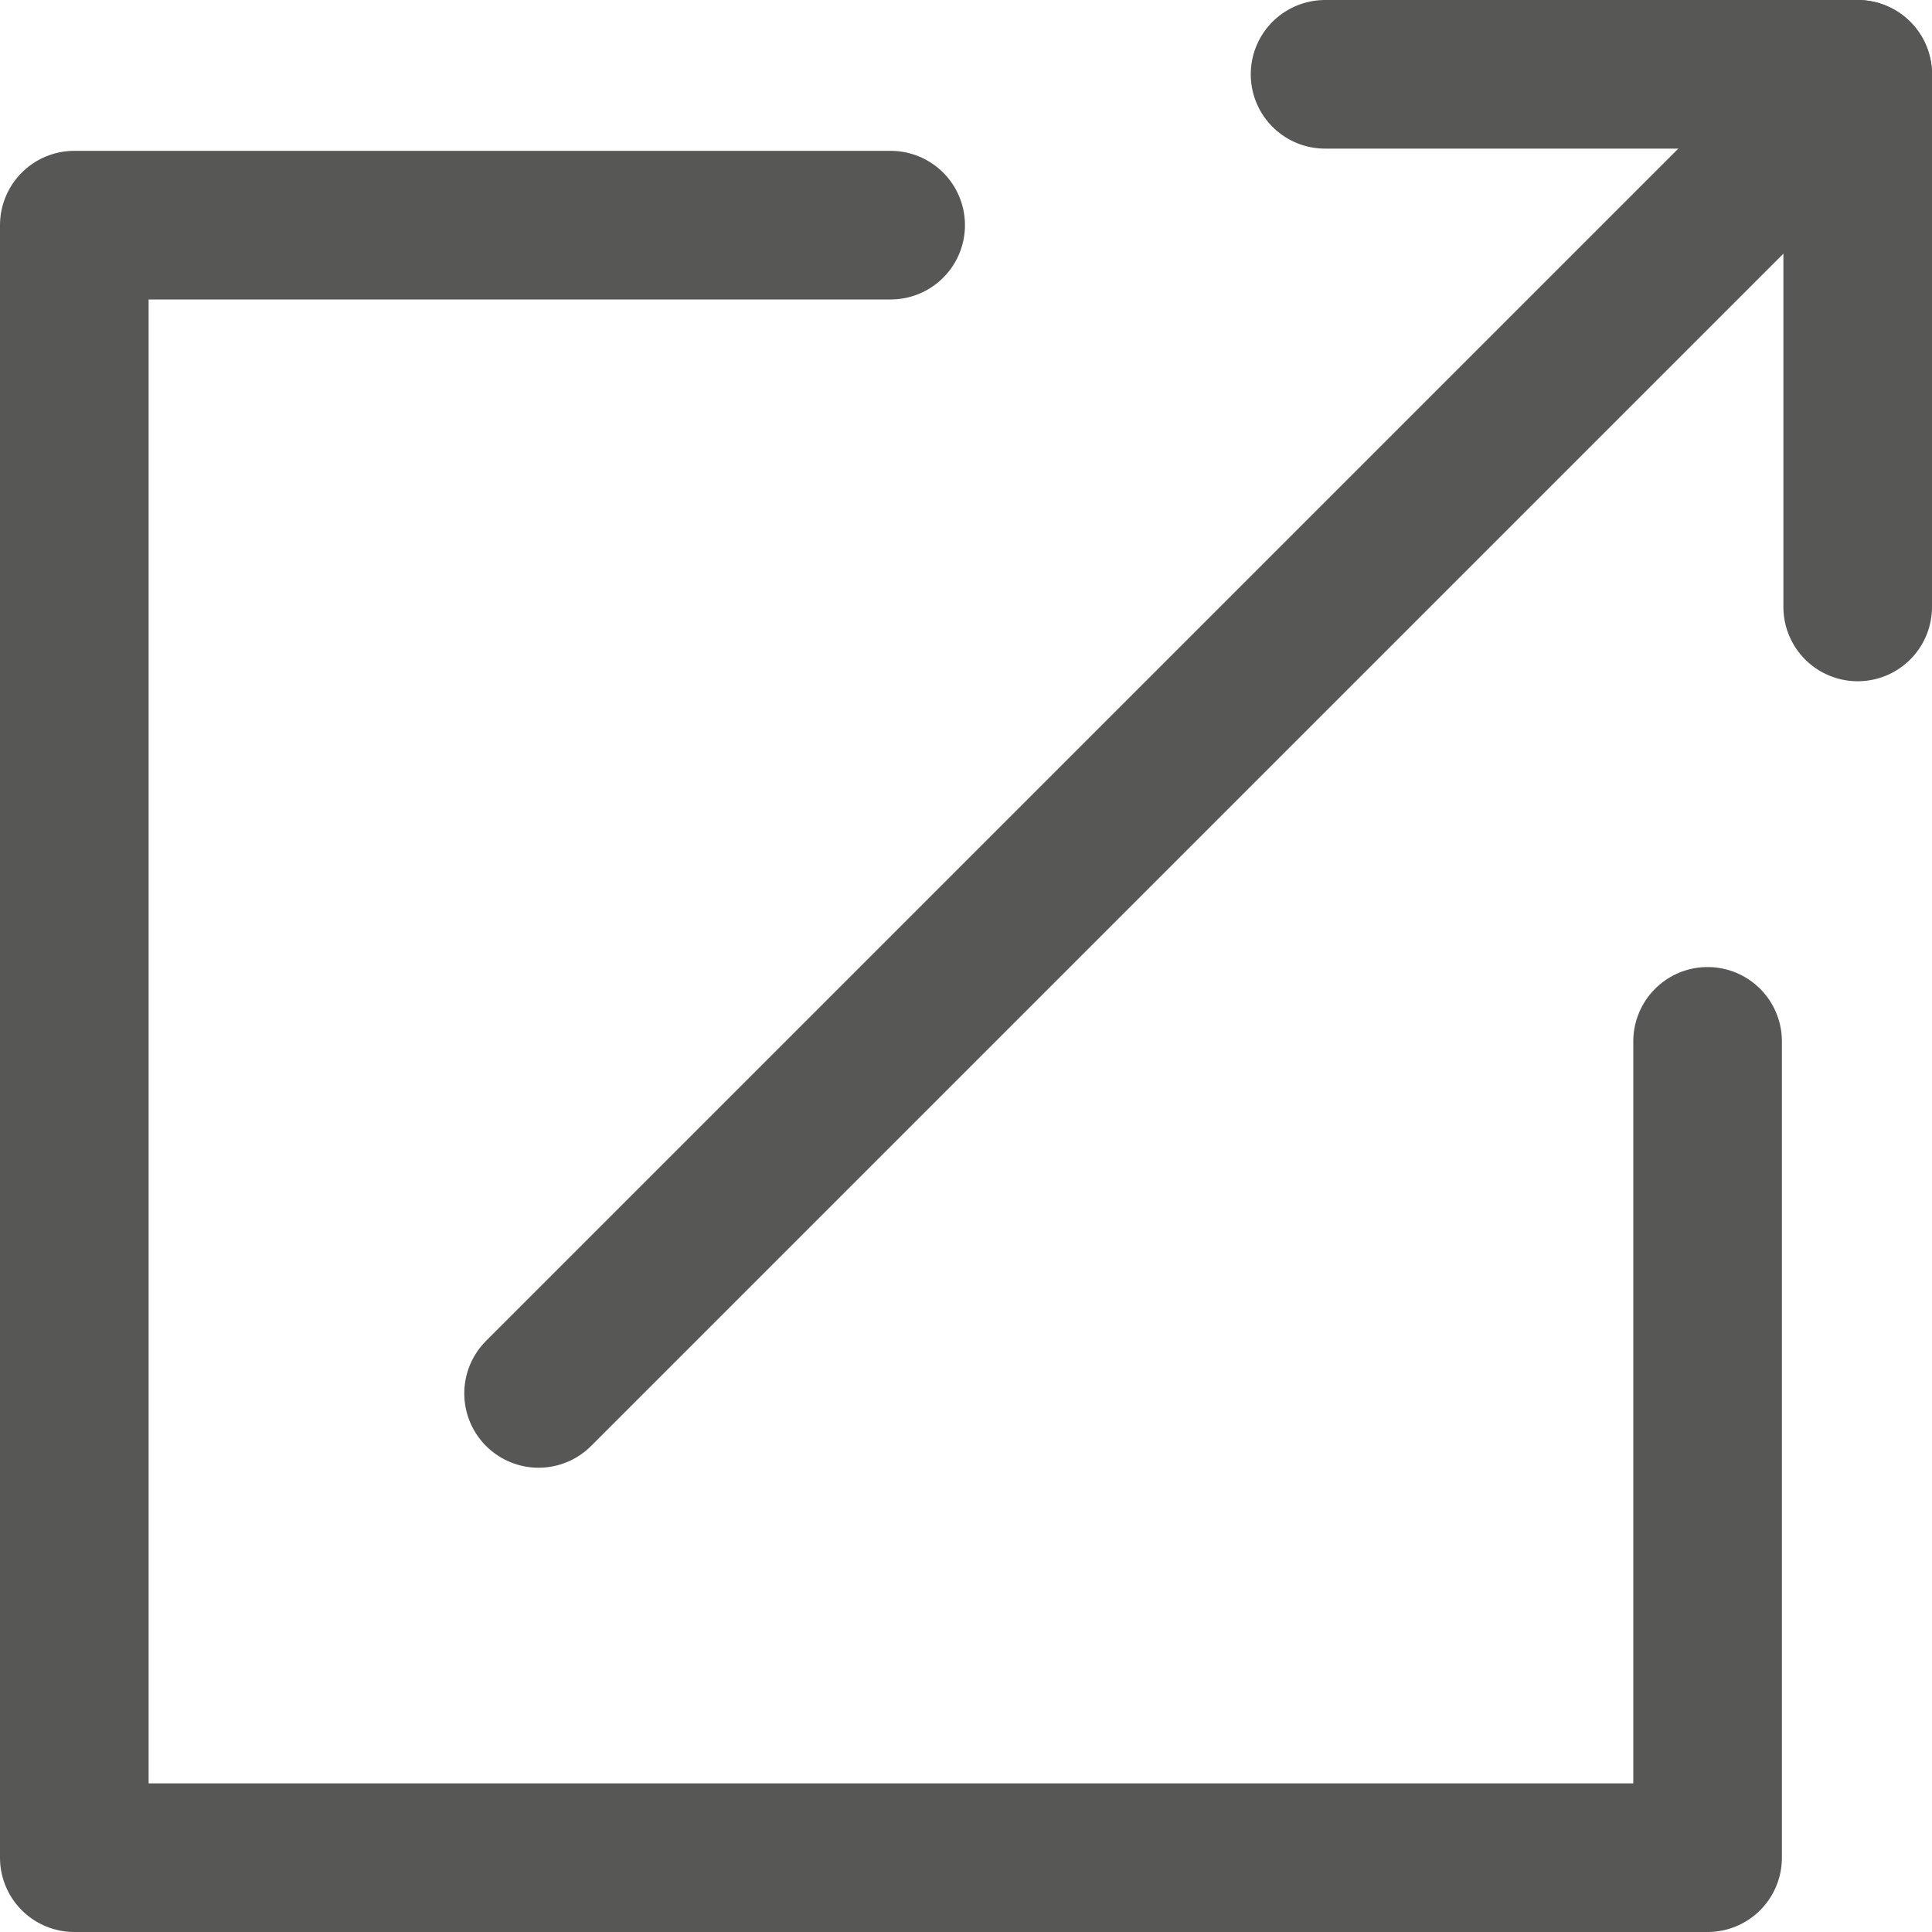 <svg xmlns="http://www.w3.org/2000/svg" width="13" height="13" viewBox="0 0 13 13">
  <g>
    <path fill="none" stroke="rgb(87,87,86)" stroke-dasharray="0 0 0 0" stroke-linecap="round" stroke-linejoin="round" stroke-width="1" d="M11.49 7.007V12.5H.5V1.515h5.493"/>
    <path fill="none" stroke="rgb(87,87,86)" stroke-dasharray="0 0 0 0" stroke-linecap="round" stroke-linejoin="round" stroke-width="1" d="M8.916.5H12.5v3.584"/>
    <path fill="none" stroke="rgb(87,87,86)" stroke-dasharray="0 0 0 0" stroke-linecap="round" stroke-linejoin="round" stroke-width="1" d="M3.624 9.376L12.5.5"/>
  </g>
</svg>
